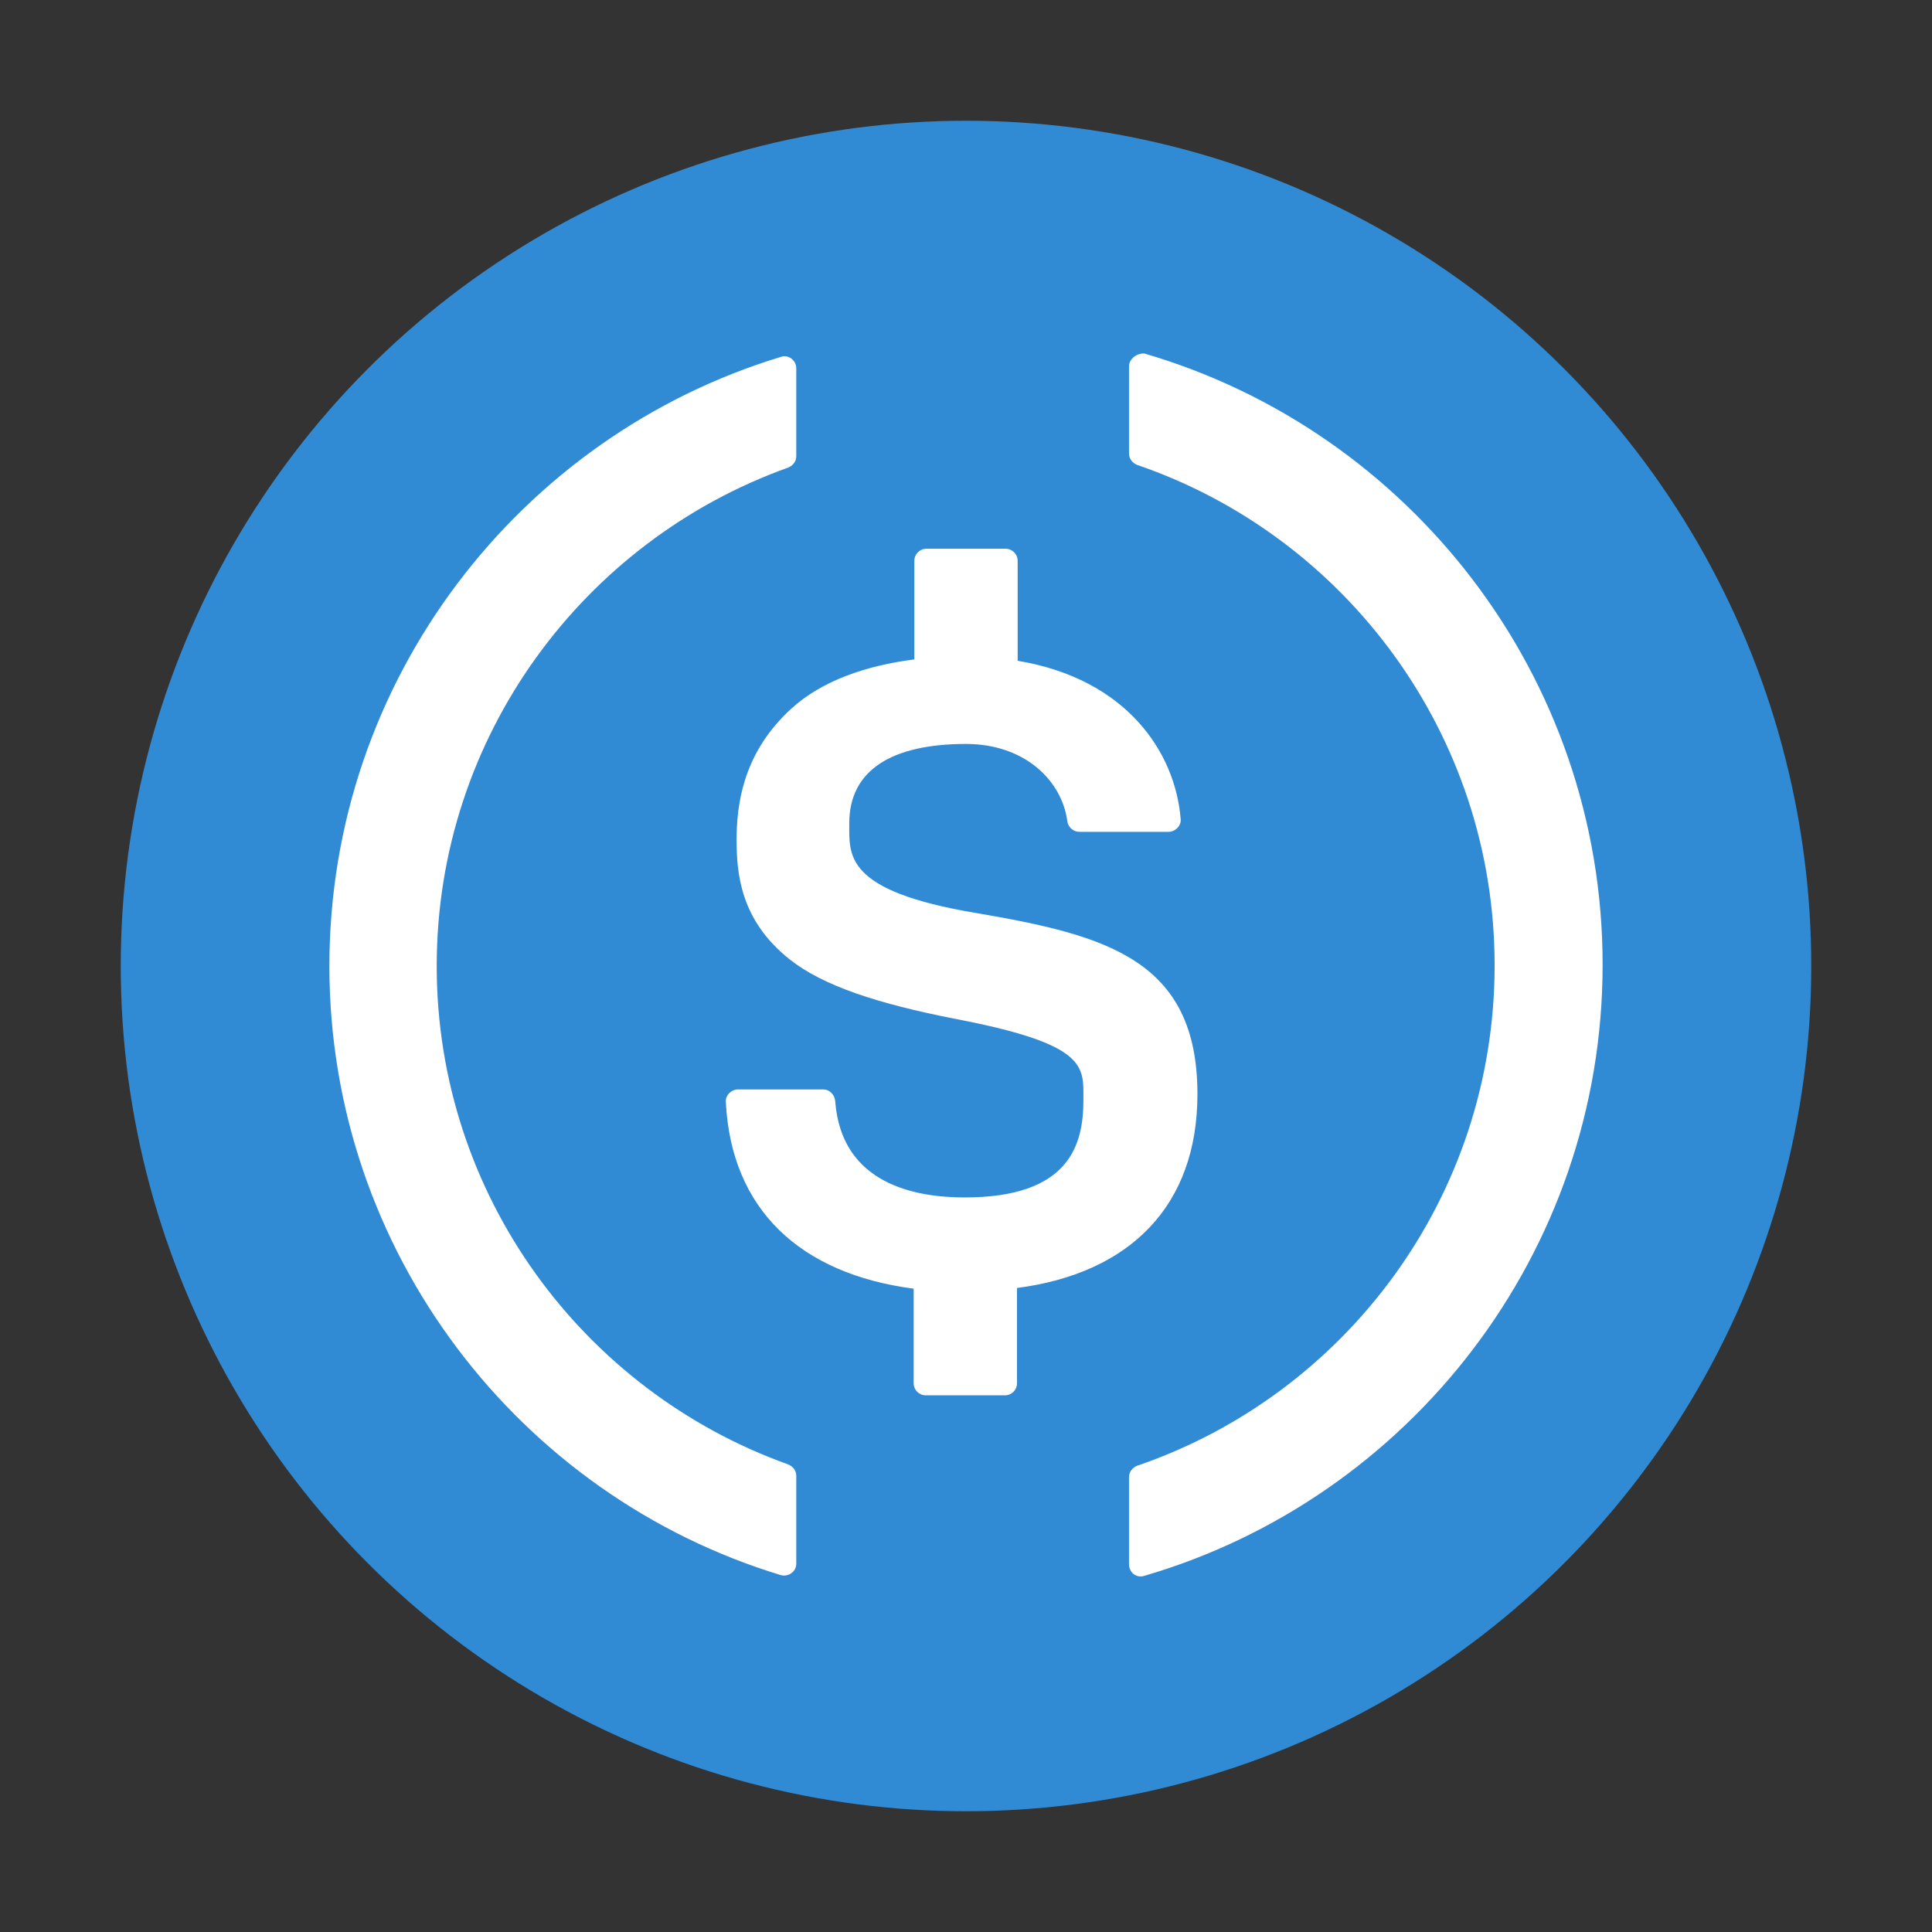 <?xml version="1.0" encoding="utf-8"?>
<!-- Generator: Adobe Illustrator 26.2.1, SVG Export Plug-In . SVG Version: 6.00 Build 0)  -->
<svg version="1.1" xmlns="http://www.w3.org/2000/svg" xmlns:xlink="http://www.w3.org/1999/xlink" x="0px" y="0px"
	 viewBox="0 0 288 288" style="enable-background:new 0 0 288 288;" xml:space="preserve">
<rect x="0" y="0" width="288" height="288" fill="#333333" stroke="none"/>
<style type="text/css">
	.st0{fill:#308AD4;}
	.st1{fill:#FFFFFF;}
</style>
<g id="Guides">
</g>
<g id="Logo">
	<circle class="st0" cx="144" cy="144" r="126"/>
	<g>
		<path class="st1" d="M168.3,54.6v13c0,0.8,0.5,1.4,1.2,1.7c31,10.6,53.3,40.1,53.3,74.6c0,34.6-22.3,64-53.3,74.6
			c-0.7,0.3-1.2,0.9-1.2,1.7v13c0,1.2,1.1,2.1,2.3,1.7c39.4-11.5,68.3-48,68.3-91.1c0-43.1-28.9-79.6-68.3-91.1
			C169.5,52.6,168.3,53.5,168.3,54.6z"/>
		<path class="st1" d="M118.7,220c0-0.8-0.5-1.4-1.2-1.7C87,207.4,65.1,178.2,65.1,144c0-34.2,21.9-63.4,52.4-74.3
			c0.7-0.3,1.2-0.9,1.2-1.7V54.9c0-1.2-1.2-2.1-2.3-1.7C77.5,65,49.1,101.3,49.1,144c0,42.7,28.4,79,67.3,90.8
			c1.1,0.3,2.3-0.5,2.3-1.7V220z"/>
	</g>
	<path class="st1" d="M178.5,163.1c0-20.1-13.7-23.7-33-27c-19.7-3.3-18.9-8.6-18.9-13.4c0-8,6.5-11.8,17.4-11.8
		c8.8,0,14.3,5.5,15.1,11.5c0.1,0.9,0.9,1.6,1.8,1.6h13.3c1,0,1.9-0.9,1.8-1.9c-0.8-10-8.1-20.9-24.3-23.6V83.6c0-1-0.8-1.8-1.8-1.8
		h-11.8c-1,0-1.8,0.8-1.8,1.8v14.7c-7.2,0.9-13.8,3.2-18.3,7.3c-5.7,5.2-8.2,11.6-8.2,19.5c0,5.2,0.6,12.1,7.9,17.9
		c4.9,3.9,13,6.6,24.8,8.9c19.8,3.8,19,7.1,19,12.1c0,6.7-2.1,14.5-17.7,14.5c-7.2,0-18.4-1.9-19.3-14.4c-0.1-0.9-0.8-1.7-1.8-1.7
		h-12.7c-1,0-1.9,0.9-1.8,1.9c0.8,16,11.1,25.6,28,27.8v14.1c0,1,0.8,1.8,1.8,1.8h11.8c1,0,1.8-0.8,1.8-1.8v-14.2
		C168.5,189.8,178.5,179.7,178.5,163.1z"/>
</g>
</svg>
